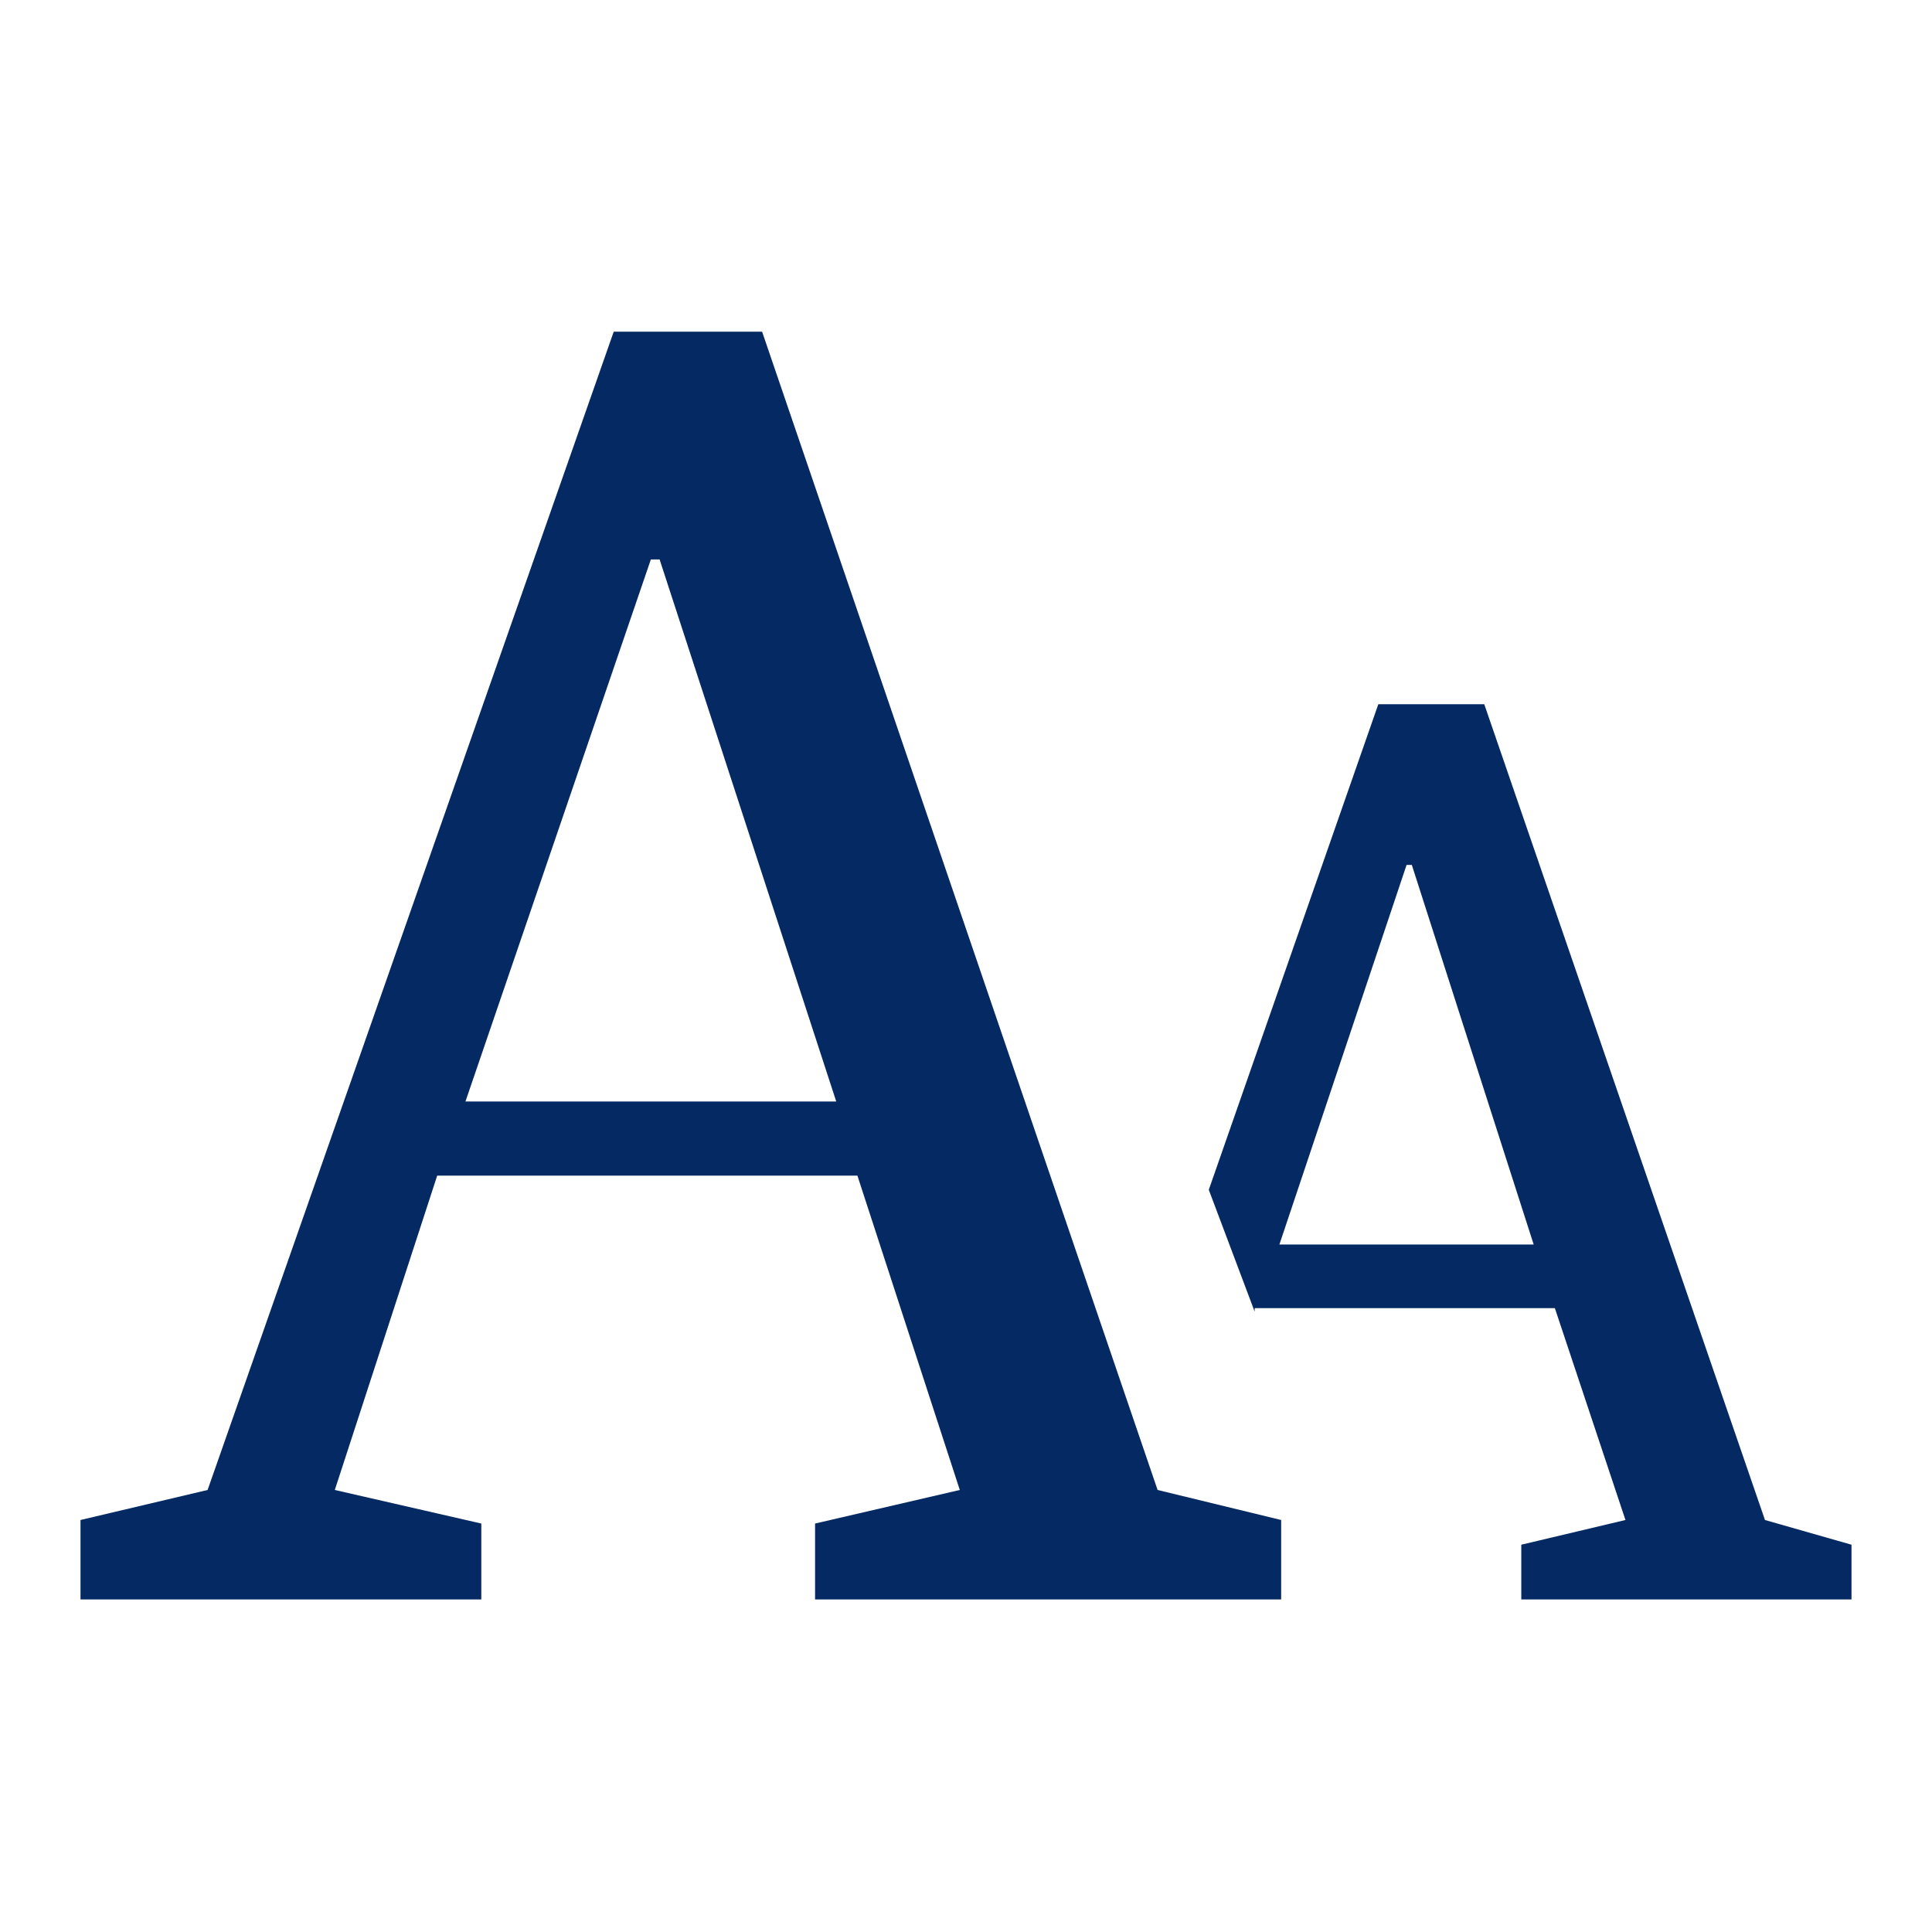 <svg width="24" height="24" viewBox="0 0 24 24" fill="none" xmlns="http://www.w3.org/2000/svg">
<path fill-rule="evenodd" clip-rule="evenodd" d="M5.431 14.604L4.159 18.509L5.979 18.926V19.869H1V18.882L2.579 18.509L7.624 4.12H9.467L14.38 18.509L15.915 18.882V19.869H10.125V18.926L11.923 18.509L10.651 14.604H5.431ZM5.782 13.683H10.388L8.194 6.95H8.085L5.782 13.683ZM21.925 18.882L23 19.189V19.869H18.898V19.189L20.192 18.882L19.315 16.25H15.586V16.294L15.016 14.78L17.122 8.748H18.438L21.925 18.882ZM15.893 15.46H19.052L17.538 10.744H17.473L15.893 15.46Z" fill="#052962"/>
</svg>
